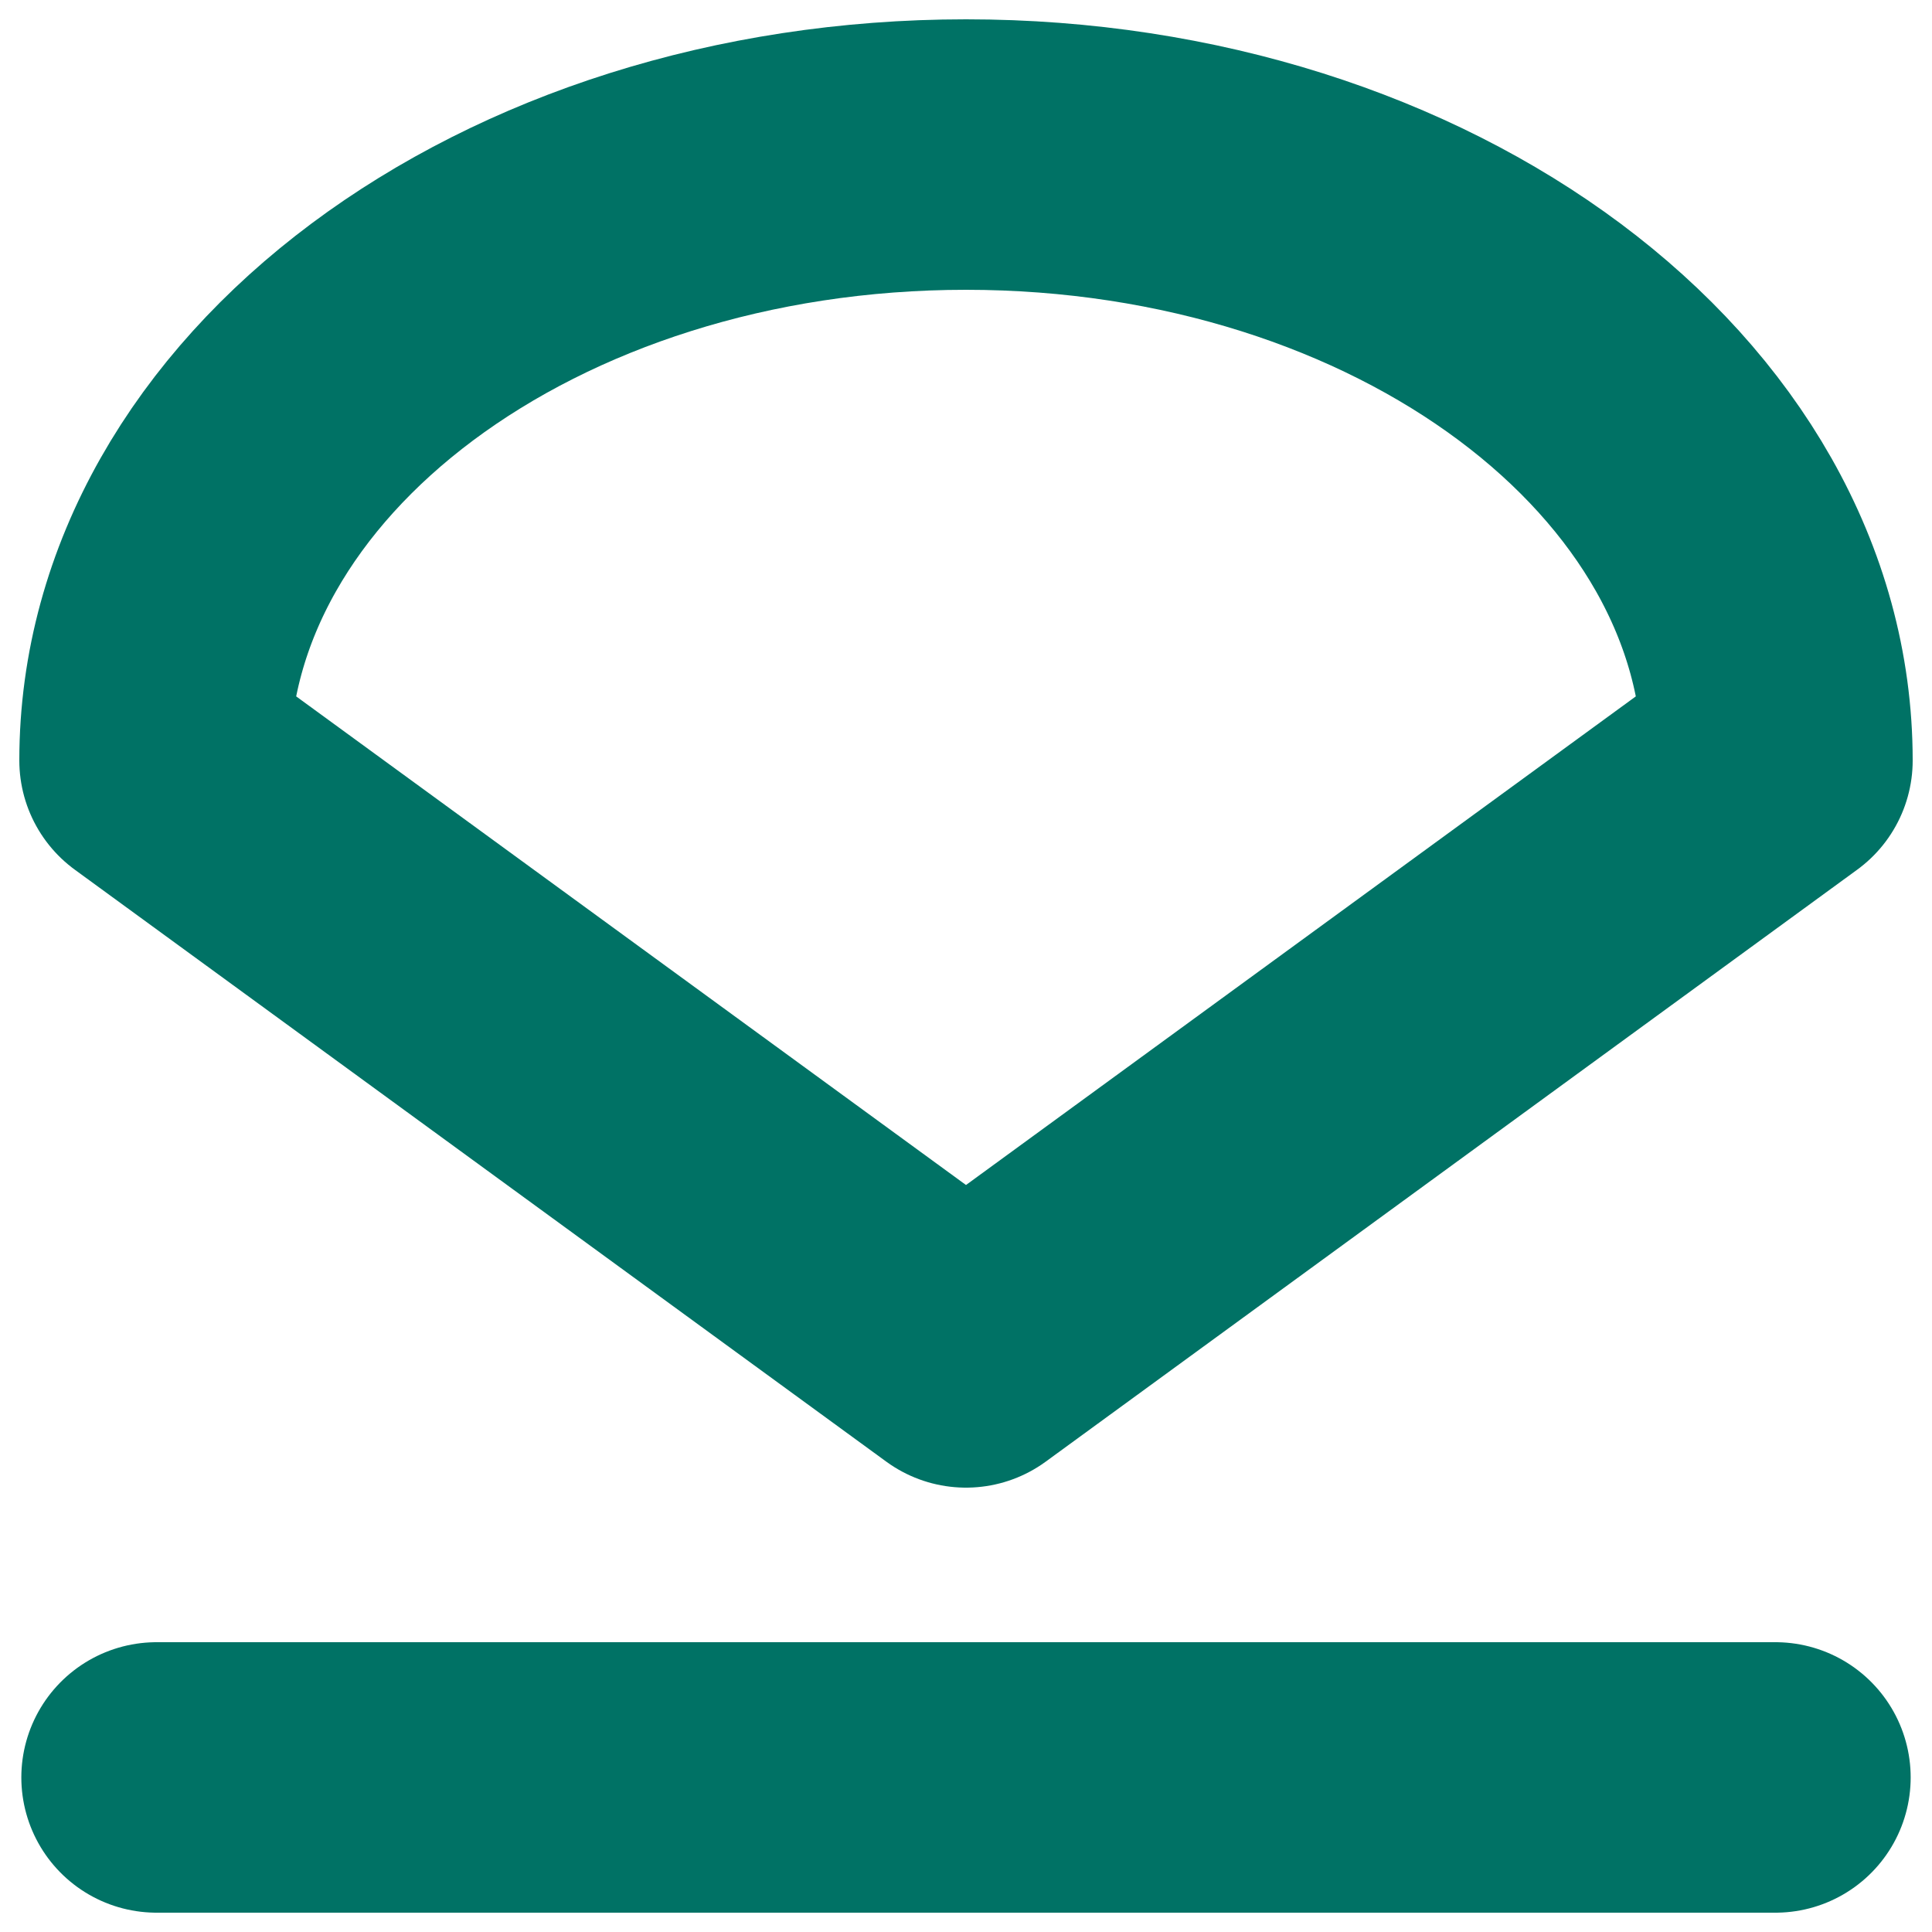 <svg
  width="50"
  height="50"
  viewBox="0 0 50 50"
  fill="none"
  xmlns="http://www.w3.org/2000/svg"
>
  <path
    fill-rule="evenodd"
    clip-rule="evenodd"
    d="M4 19.681C4 11.021 13.402 4 25 4C36.598 4 46 11.021 46 19.681L25 35L4 19.681Z"
    stroke="#007265"
    stroke-width="7"
    stroke-linecap="round"
    stroke-linejoin="round"
  />
  <path
    d="M4.052 46H45.948"
    stroke="#007265"
    stroke-width="7"
    stroke-linecap="round"
  />
</svg>
